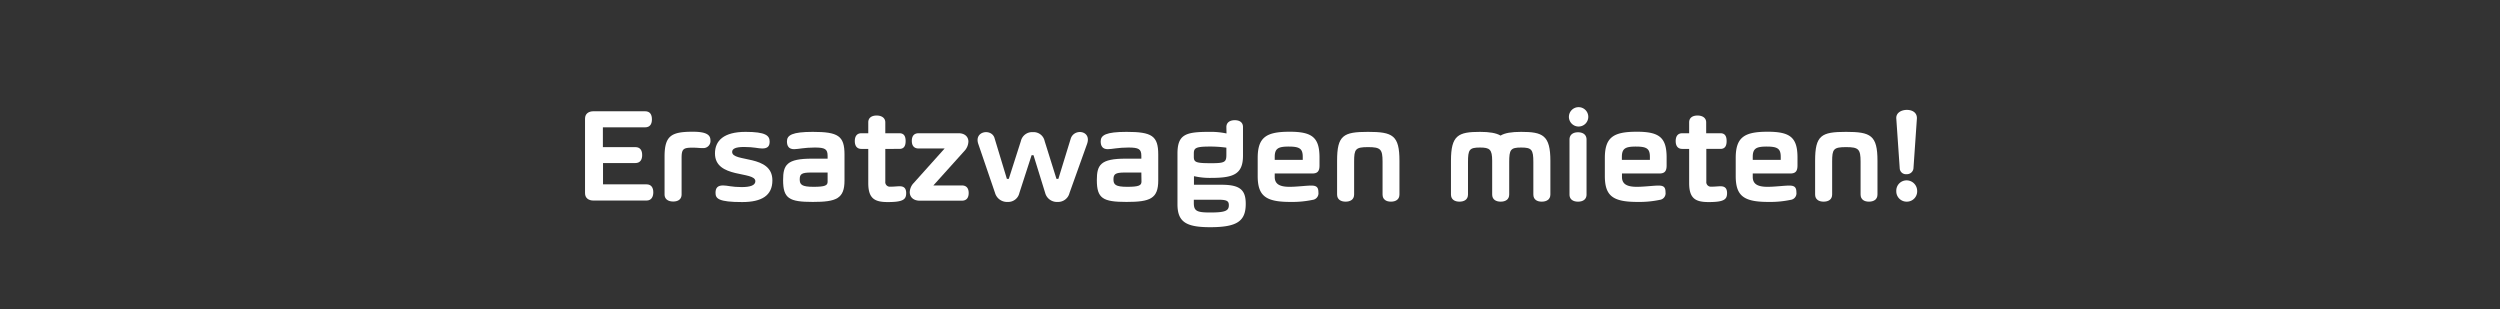 <svg id="Layer_1" data-name="Layer 1" xmlns="http://www.w3.org/2000/svg" xmlns:xlink="http://www.w3.org/1999/xlink" viewBox="0 0 728 90"><rect x="0" y="0" width="728" height="90" fill="#333333" stroke="none"/><defs><style>.cls-1{fill:none;}.cls-2{clip-path:url(#clip-path);}.cls-3{fill:#fff;}</style><clipPath id="clip-path"><rect class="cls-1" width="728" height="90"/></clipPath></defs><g class="cls-2"><path class="cls-3" d="M188.24,53.68c1.44,0,2,1,2,2.32s-.56,2.4-2,2.4h-15.4c-1.4,0-2.48-.68-2.48-2.16V34.56c0-1.48,1.08-2.16,2.48-2.16h15c1.48,0,2,1,2,2.36s-.56,2.32-2,2.32H175.56v5.76H185c1.48,0,2,1,2,2.32s-.56,2.32-2,2.32h-9.4v6.2Z"/><path class="cls-3" d="M201.68,43c-2.68,0-3.2.36-3.2,3v10.6c0,1.48-1.08,2.08-2.44,2.08s-2.52-.6-2.52-2.08v-11c0-6.12,2-7.24,8.24-7.24,4.08,0,5.12,1,5.12,2.48a2.05,2.05,0,0,1-2.16,2.28C203.92,43.16,203.2,43,201.68,43Z"/><path class="cls-3" d="M208.2,44.68c0-3.72,2.56-6.28,8.92-6.28,5.84,0,7,1.08,7,2.84,0,1.28-.52,2-2.16,2-1.2,0-2.4-.44-5.28-.44-2.4,0-3.48.48-3.48,1.44,0,3.12,11.72.64,11.72,8.28,0,4.44-3.12,6.32-8.8,6.32-6.88,0-7.76-1-7.76-2.68,0-1.4.56-2.16,2.2-2.16,1.24,0,2.56.48,5.4.48,2.56,0,4-.52,4-1.72C219.92,49.76,208.2,52.08,208.2,44.68Z"/><path class="cls-3" d="M229.16,41.16c0-1.8,1.52-2.76,7.52-2.76,7.4,0,9.24,1.16,9.24,6.6v7.56c0,5.28-2.36,6.24-9.24,6.24s-8.64-1-8.64-6.36c0-4.44,1.08-6.24,8.4-6.24H241v-.8c0-2-.76-2.44-3.76-2.44s-4.8.48-6,.48C229.72,43.44,229.16,42.56,229.16,41.16ZM241,50.24h-4.84c-2.76,0-3.28.48-3.28,2s.6,2.16,4,2.16S241,54,241,52.92Z"/><path class="cls-3" d="M259.28,54.36c1.2,0,1.88-.12,2.72-.12,1.32,0,1.88.68,1.88,2,0,1.84-.88,2.6-5.36,2.6-3.8,0-5.68-1-5.68-5.52V43.36h-2c-1.4,0-1.92-1-1.92-2.28s.52-2.28,1.92-2.28h2V35.64c0-1.44,1.12-2,2.44-2s2.52.6,2.52,2V38.8h4.12c1.4,0,1.8,1,1.8,2.28s-.4,2.28-1.8,2.28H257.8v9.52A1.33,1.33,0,0,0,259.28,54.36Z"/><path class="cls-3" d="M275.08,43.24h-7.56c-1.44,0-2-.92-2-2.2s.52-2.24,2-2.24h11.64c1.84,0,2.84,1.08,2.84,2.44A4.22,4.22,0,0,1,280.8,44l-9,10h8.28c1.44,0,2,.92,2,2.2s-.52,2.24-2,2.24H267.84c-1.88,0-2.92-1.08-2.92-2.48a4.06,4.06,0,0,1,1.16-2.68Z"/><path class="cls-3" d="M297.28,41.08a3.36,3.36,0,0,1,3.52-2.6,3.27,3.27,0,0,1,3.4,2.6l3.44,11h.56l3.6-11.72c1-3.08,6.16-2.36,4.75,1.56L311.44,56.2A3.41,3.41,0,0,1,308,58.8a3.54,3.54,0,0,1-3.64-2.6l-3.4-11h-.56l-3.56,11a3.32,3.32,0,0,1-3.4,2.6,3.63,3.63,0,0,1-3.68-2.6l-4.88-14.28c-1.32-3.84,4-4.6,4.76-1.6l3.56,11.76h.56Z"/><path class="cls-3" d="M320.52,41.16c0-1.8,1.52-2.76,7.52-2.76,7.4,0,9.24,1.16,9.24,6.6v7.56c0,5.28-2.36,6.24-9.24,6.24s-8.64-1-8.64-6.36c0-4.44,1.08-6.24,8.4-6.24h4.56v-.8c0-2-.76-2.44-3.76-2.44s-4.8.48-6,.48C321.08,43.44,320.52,42.56,320.52,41.16Zm11.84,9.08h-4.84c-2.76,0-3.28.48-3.28,2s.6,2.16,4,2.16,4.16-.4,4.16-1.52Z"/><path class="cls-3" d="M357.12,37c0-1.4,1.12-2,2.44-2s2.4.56,2.4,2v8.32c0,5.36-2.72,6.48-9.16,6.48a20.47,20.47,0,0,1-5-.48h-.12v2.48h8c5.4,0,7.08,1.48,7.08,5.56,0,5.08-2.56,6.8-10.36,6.8-7,0-9.52-1.52-9.52-6.68V44.72c0-5.6,2.44-6.32,9.16-6.32a22.21,22.21,0,0,1,5,.44h.12Zm0,8V43a33.46,33.46,0,0,0-5-.32c-4.12,0-4.48.52-4.48,2.12v.84c0,1.56.56,1.88,4.72,1.88C356.76,47.56,357.12,47.2,357.12,45Zm-9.48,14.12c0,2.32.88,2.76,4.76,2.76,4.36,0,5.44-.48,5.44-2.12,0-1.24-.6-1.6-3.12-1.6h-7.08Z"/><path class="cls-3" d="M383.92,56a1.93,1.93,0,0,1-1.68,2.2,29.26,29.26,0,0,1-6.52.6c-7.16,0-9.48-1.76-9.48-7.56V46c0-6.12,2.6-7.64,9.32-7.64,6.56,0,8.68,1.68,8.68,7.52V48.2c0,1.72-.64,2.32-2.12,2.32H371.2v1c0,2.08,1.44,2.88,4.32,2.88,2.16,0,4.84-.36,6.32-.36S383.92,54.48,383.92,56ZM371.2,46.56h8.16v-.88c0-2.36-.88-3-4.08-3-3,0-4.08.52-4.08,3Z"/><path class="cls-3" d="M394.32,47.08v9.56c0,1.48-1.12,2.08-2.48,2.08s-2.48-.6-2.48-2.08v-9.8c0-7.44,1.8-8.44,9-8.44s9.16,1,9.16,8.44v9.8c0,1.48-1.12,2.08-2.48,2.08s-2.44-.6-2.44-2.08V47.08c0-3.64-.56-4.24-4.24-4.24S394.32,43.44,394.32,47.08Z"/><path class="cls-3" d="M439.48,47.2v9.44c0,1.48-1.12,2.08-2.48,2.08s-2.48-.6-2.48-2.08v-9.8c0-3.36-.72-3.88-3.56-3.88-3.08,0-3.48.6-3.48,4.24v9.44c0,1.48-1.12,2.08-2.48,2.08s-2.48-.6-2.48-2.08v-9.8c0-7.44,2.08-8.44,8.44-8.44,2.76,0,4.72.32,6,1.08,1.24-.76,3.16-1.08,6-1.08,6.31,0,8.51,1,8.51,8.44v9.8c0,1.48-1.16,2.08-2.52,2.08s-2.44-.6-2.44-2.08V47.2c0-3.64-.48-4.24-3.55-4.24S439.48,43.56,439.48,47.2Z"/><path class="cls-3" d="M459.52,31.21a2.82,2.82,0,1,1,0,5.63,2.82,2.82,0,0,1,0-5.63ZM462,56.64c0,1.48-1.12,2.08-2.48,2.08s-2.48-.6-2.48-2.08v-16c0-1.48,1.12-2.12,2.48-2.12s2.48.64,2.48,2.12Z"/><path class="cls-3" d="M485,56a1.93,1.93,0,0,1-1.68,2.2,29.14,29.14,0,0,1-6.51.6c-7.16,0-9.48-1.76-9.48-7.56V46c0-6.12,2.6-7.64,9.32-7.64,6.55,0,8.67,1.68,8.67,7.52V48.2c0,1.72-.64,2.32-2.12,2.32H472.32v1c0,2.08,1.44,2.88,4.32,2.88,2.16,0,4.83-.36,6.32-.36S485,54.48,485,56Zm-12.71-9.44h8.16v-.88c0-2.36-.88-3-4.08-3-3,0-4.08.52-4.08,3Z"/><path class="cls-3" d="M498.32,54.36c1.2,0,1.88-.12,2.72-.12,1.32,0,1.88.68,1.88,2,0,1.84-.88,2.6-5.36,2.6-3.8,0-5.68-1-5.68-5.52V43.36h-2c-1.4,0-1.92-1-1.92-2.28s.52-2.28,1.92-2.28h2V35.64c0-1.44,1.12-2,2.44-2s2.52.6,2.52,2V38.8H501c1.4,0,1.79,1,1.79,2.28s-.39,2.28-1.79,2.28h-4.12v9.52A1.33,1.33,0,0,0,498.32,54.36Z"/><path class="cls-3" d="M523.11,56a1.93,1.93,0,0,1-1.68,2.2,29.22,29.22,0,0,1-6.51.6c-7.16,0-9.48-1.76-9.48-7.56V46c0-6.12,2.6-7.64,9.31-7.64,6.56,0,8.68,1.68,8.68,7.52V48.2c0,1.72-.64,2.32-2.12,2.32H510.4v1c0,2.08,1.44,2.88,4.31,2.88,2.17,0,4.84-.36,6.32-.36S523.11,54.48,523.11,56ZM510.4,46.56h8.15v-.88c0-2.36-.88-3-4.08-3-3,0-4.07.52-4.07,3Z"/><path class="cls-3" d="M533.52,47.08v9.56c0,1.48-1.12,2.08-2.48,2.08s-2.48-.6-2.48-2.08v-9.8c0-7.44,1.8-8.44,9-8.44s9.16,1,9.16,8.44v9.8c0,1.48-1.12,2.08-2.48,2.08s-2.44-.6-2.44-2.08V47.08c0-3.64-.56-4.24-4.24-4.24S533.52,43.44,533.52,47.08Z"/><path class="cls-3" d="M555.2,52.52a3.09,3.09,0,0,1,3.08,3.12,3,3,0,0,1-3.08,3.08,3,3,0,0,1-3-3.08A3,3,0,0,1,555.2,52.52Zm2-3.48a1.9,1.9,0,0,1-2,1.68,1.8,1.8,0,0,1-2-1.68l-1-14.52c-.12-1.68,1.48-2.52,3.08-2.52s3,.8,2.92,2.52Z"/></g></svg>